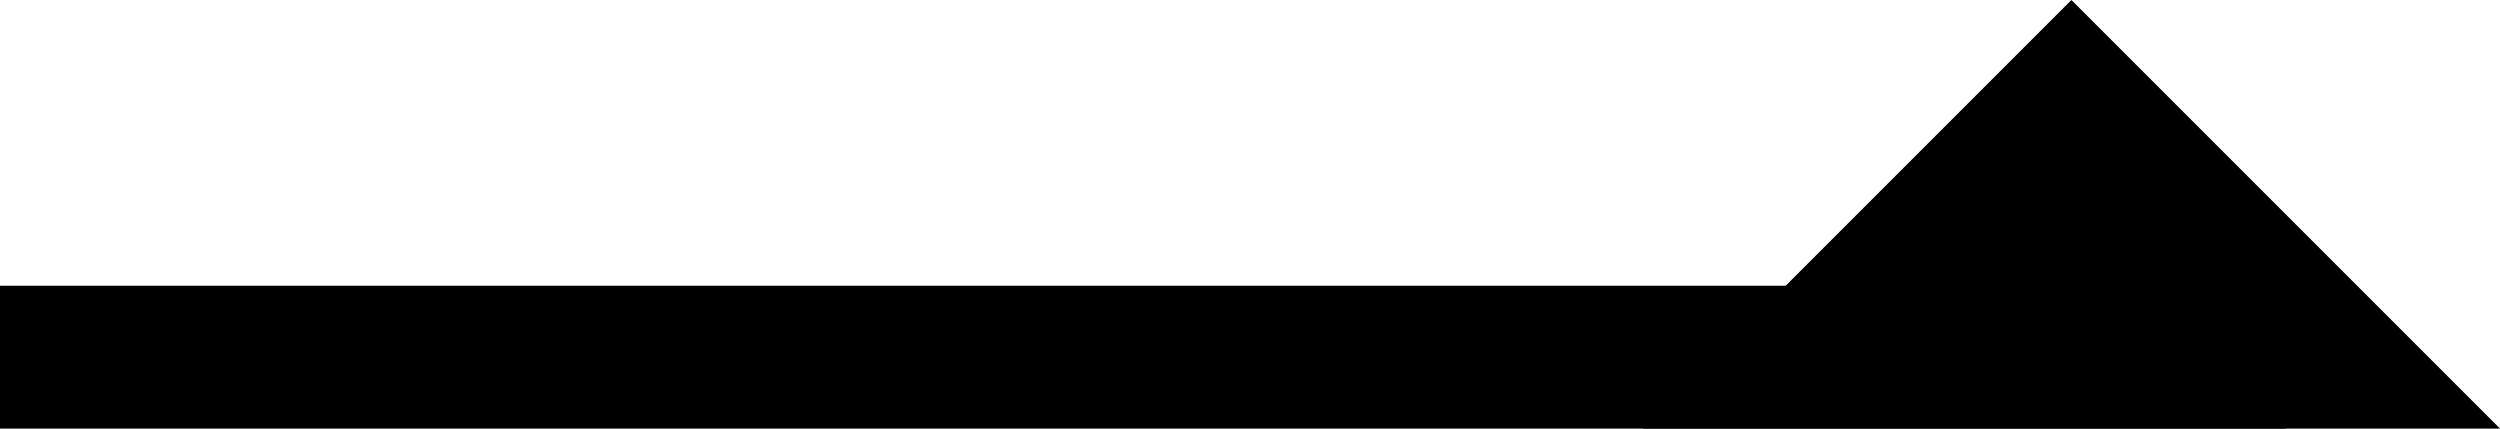 <svg xmlns="http://www.w3.org/2000/svg" width="17.5" height="3" viewBox="0 0 17.5 3">
  <g id="グループ_1407" data-name="グループ 1407" transform="translate(-114.5 -65)">
    <line id="線_55" data-name="線 55" x2="16" transform="translate(114.5 67.5)" fill="none" stroke="#000" stroke-width="1"/>
    <path id="多角形_4" data-name="多角形 4" d="M3,0,6,3H0Z" transform="translate(126 65)"/>
  </g>
</svg>
